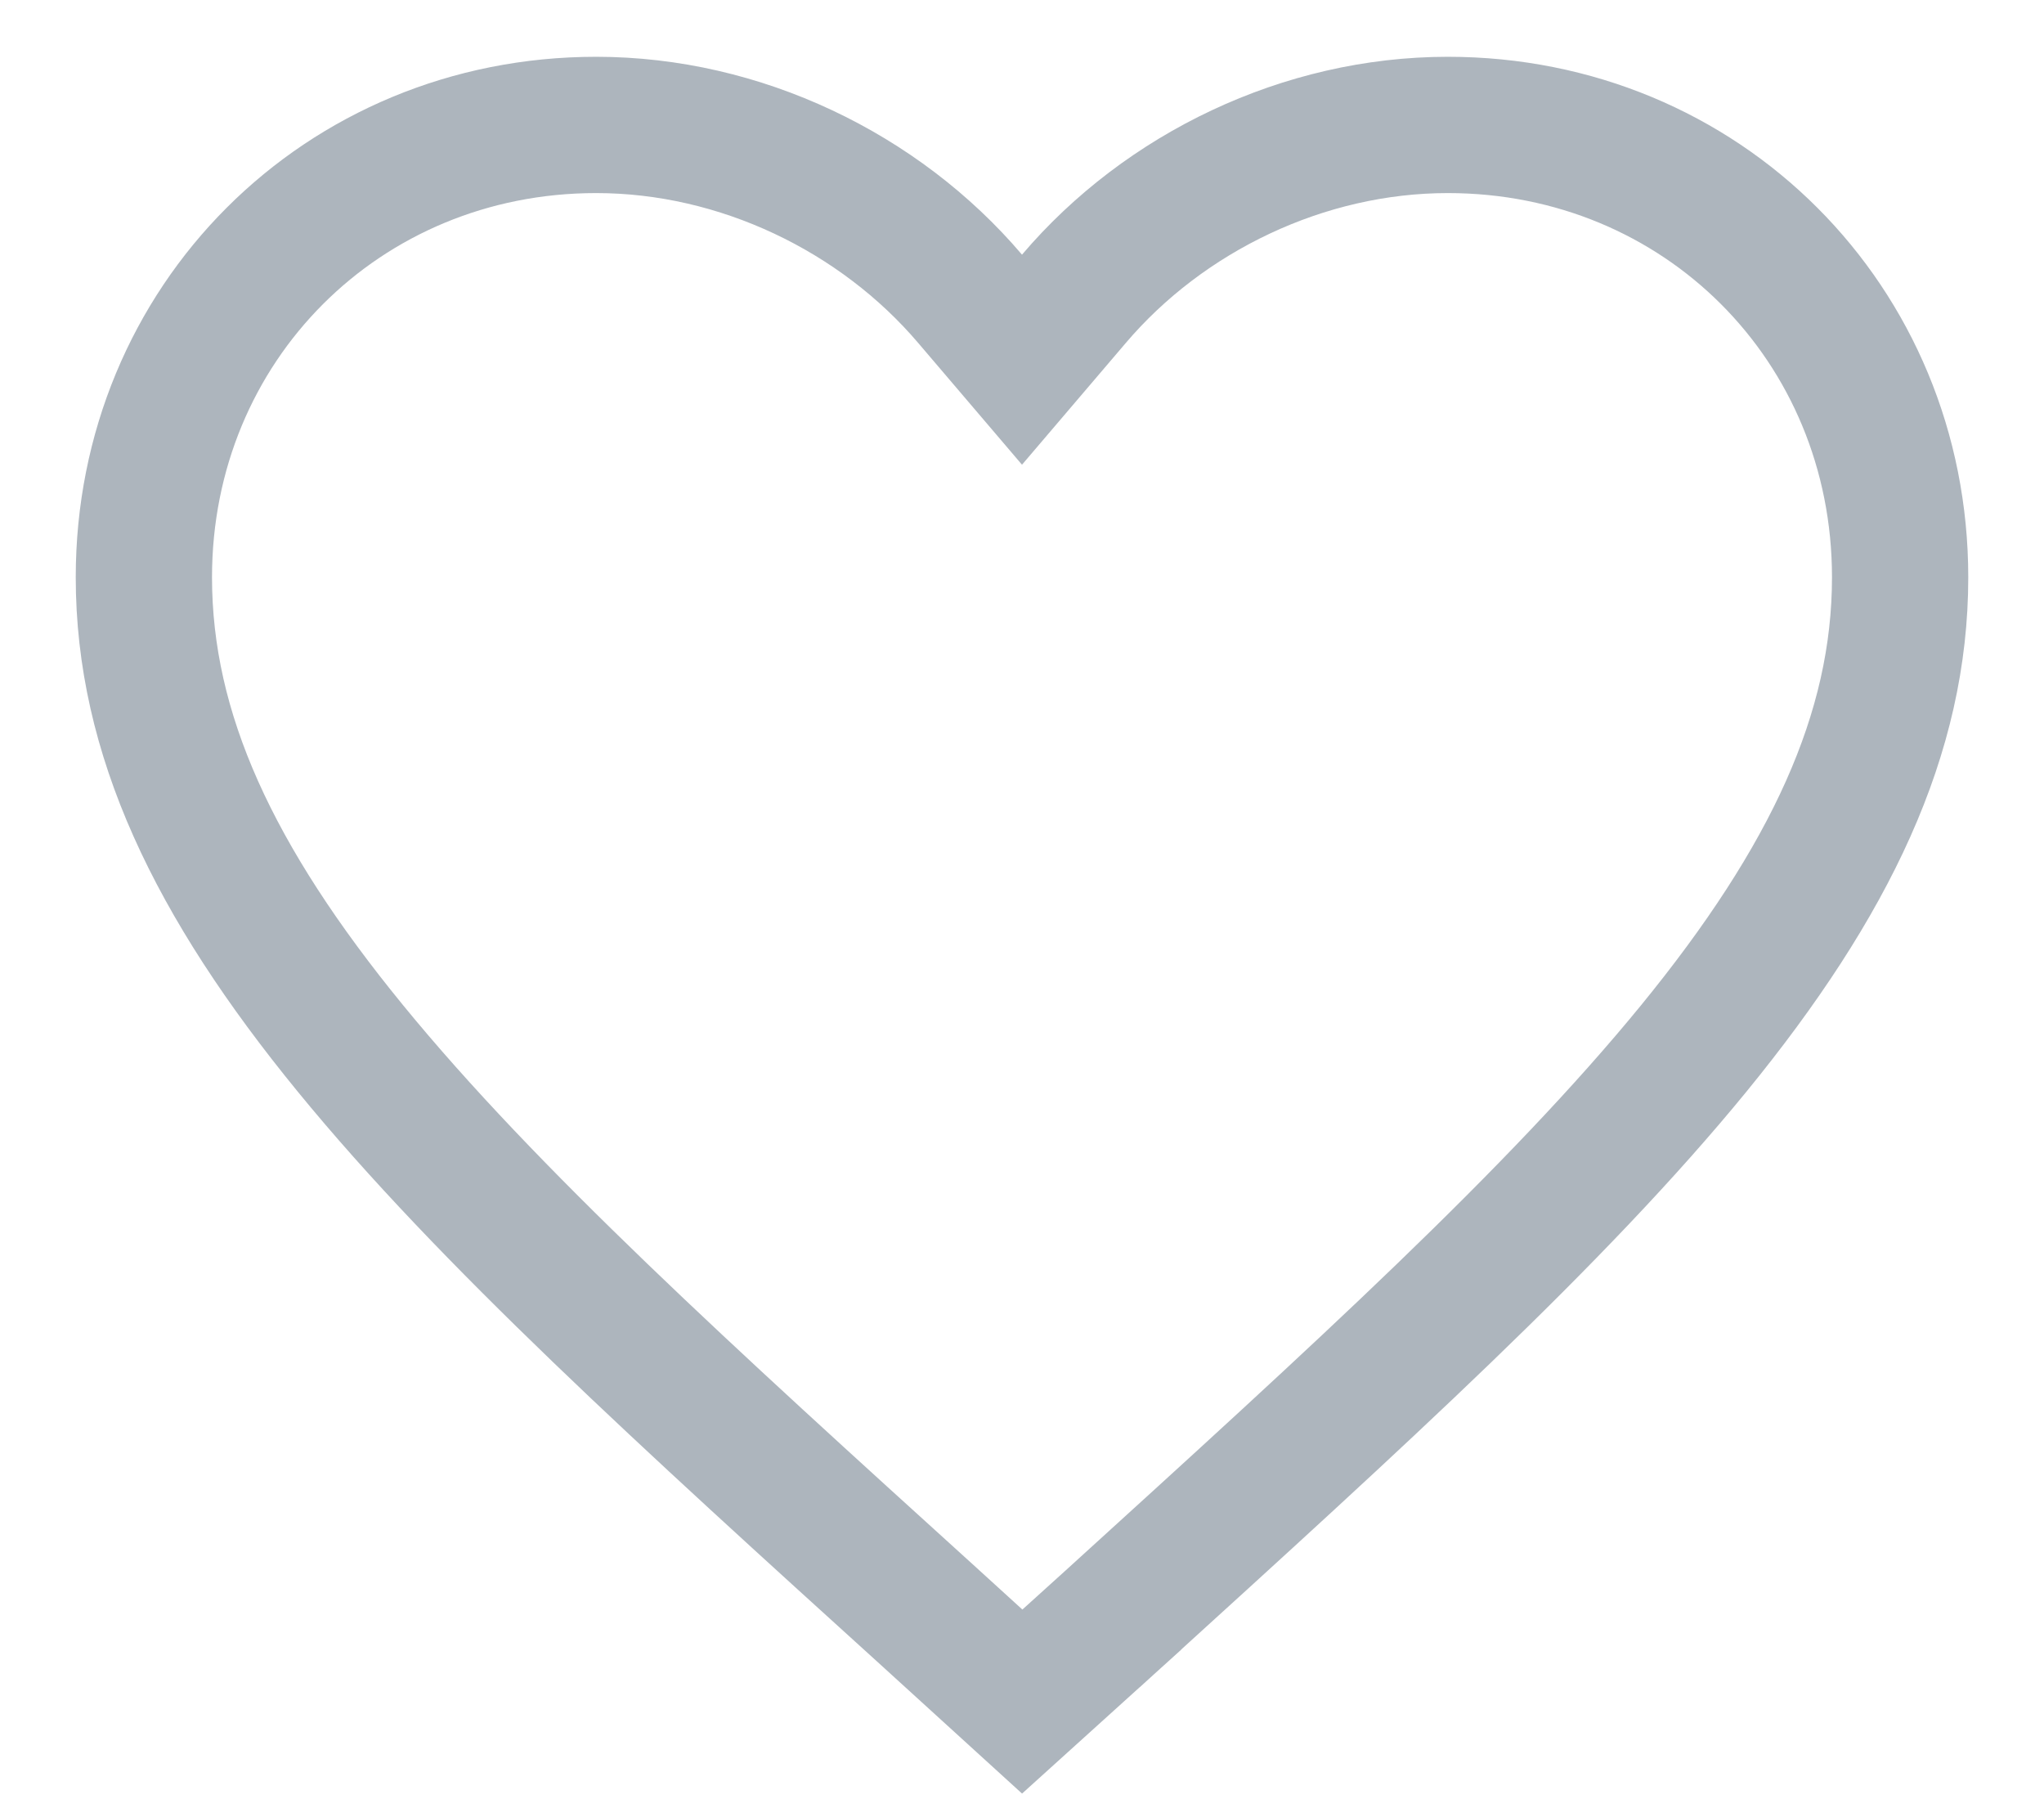 <svg width="18" height="16" viewBox="0 0 18 16" fill="none" xmlns="http://www.w3.org/2000/svg">
<path d="M8.196 14.248L8.195 14.247C6.037 12.29 4.294 10.709 3.084 9.229C1.881 7.758 1.267 6.461 1.267 5.083C1.267 2.848 3.015 1.1 5.25 1.1C6.518 1.1 7.745 1.693 8.543 2.631L9 3.167L9.457 2.631C10.255 1.693 11.482 1.1 12.75 1.1C14.985 1.1 16.733 2.848 16.733 5.083C16.733 6.461 16.119 7.758 14.916 9.231C13.706 10.711 11.963 12.294 9.806 14.255C9.805 14.255 9.805 14.255 9.805 14.256L9.805 14.256L9.002 14.982L8.196 14.248Z" stroke="#ADB5BD" stroke-width="1.2"/>
</svg>
